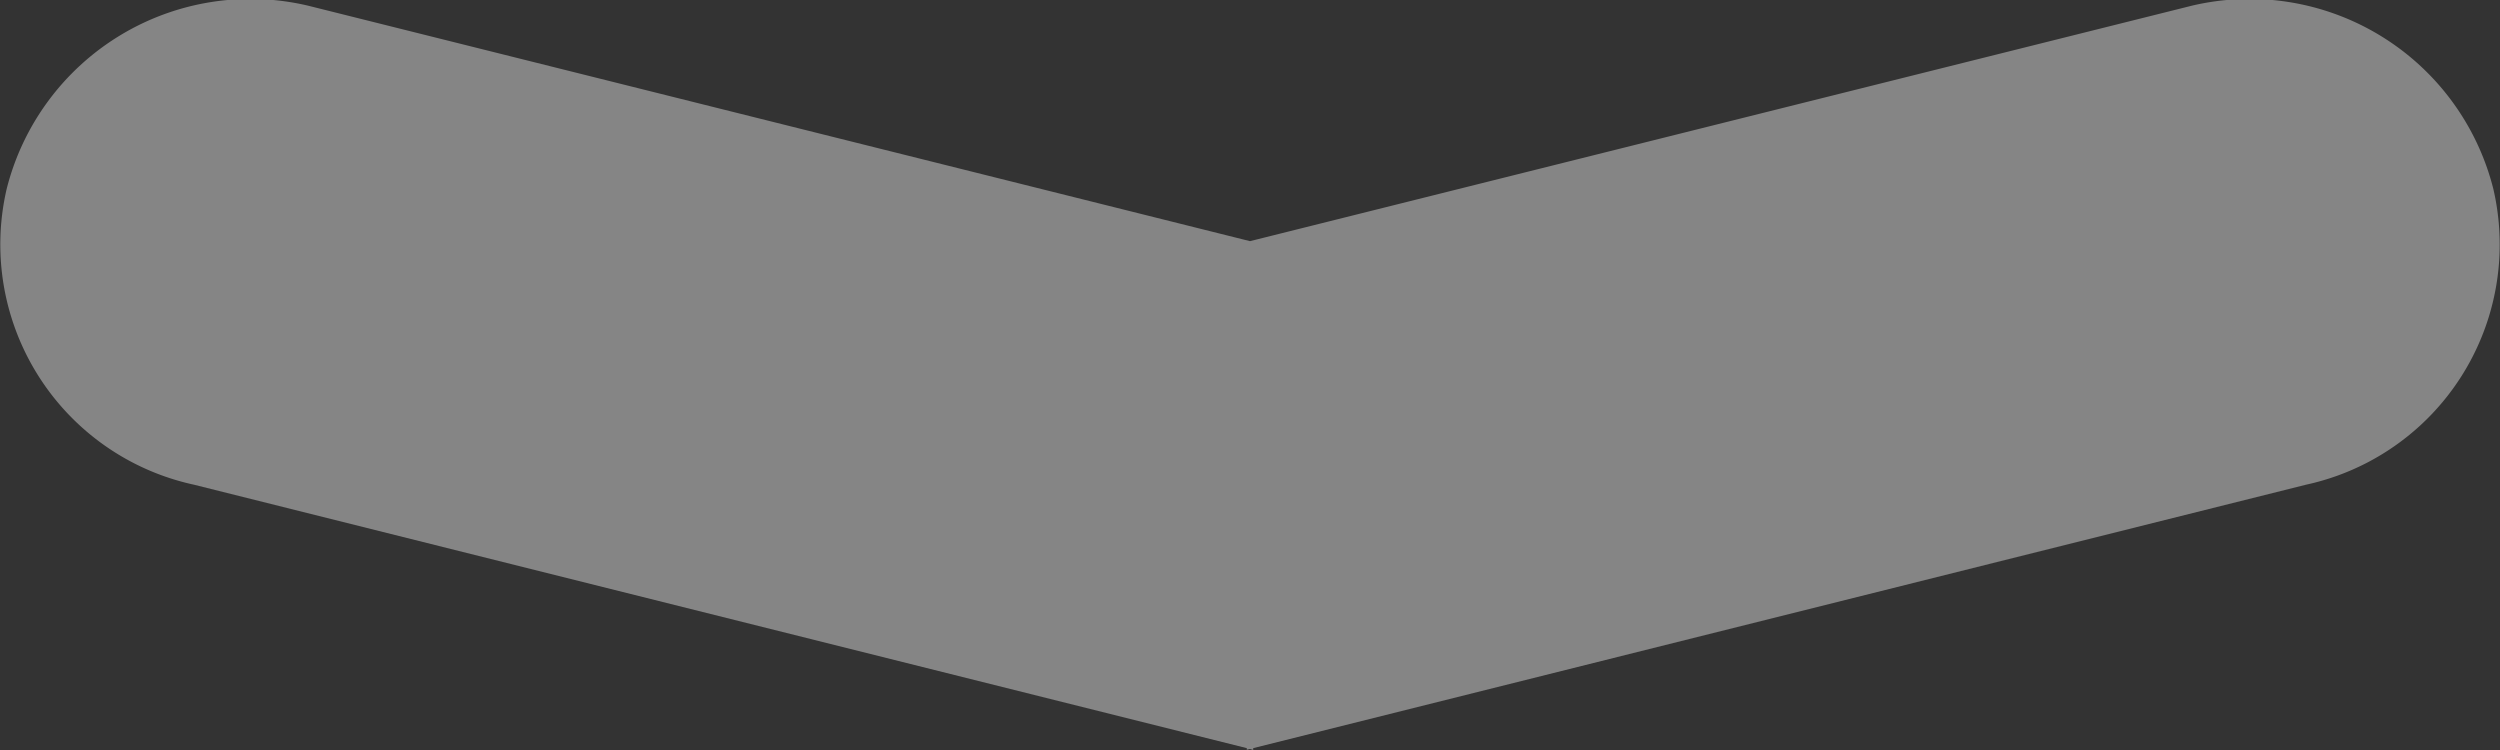 <svg xmlns="http://www.w3.org/2000/svg" width="50" height="15" viewBox="0 0 50 15">
  <rect x="0" y="0" width="50" height="15" fill="#333333" stroke="none"/>
<defs>
    <style>
      .cls-1 {
        fill: #fff;
        fill-rule: evenodd;
        opacity: 0.4;
      }
    </style>
  </defs>
  <path id="arrow" class="cls-1" d="M774.132,334.784a5.027,5.027,0,0,1,6.036-3.669L799,335.823l18.832-4.708a5.027,5.027,0,0,1,6.036,3.669,4.916,4.916,0,0,1-3.747,5.91l-21.057,5.269V346L799,345.979l-0.064.016v-0.032l-21.057-5.269A4.917,4.917,0,0,1,774.132,334.784Z" transform="translate(-774 -331)"/>
</svg>
